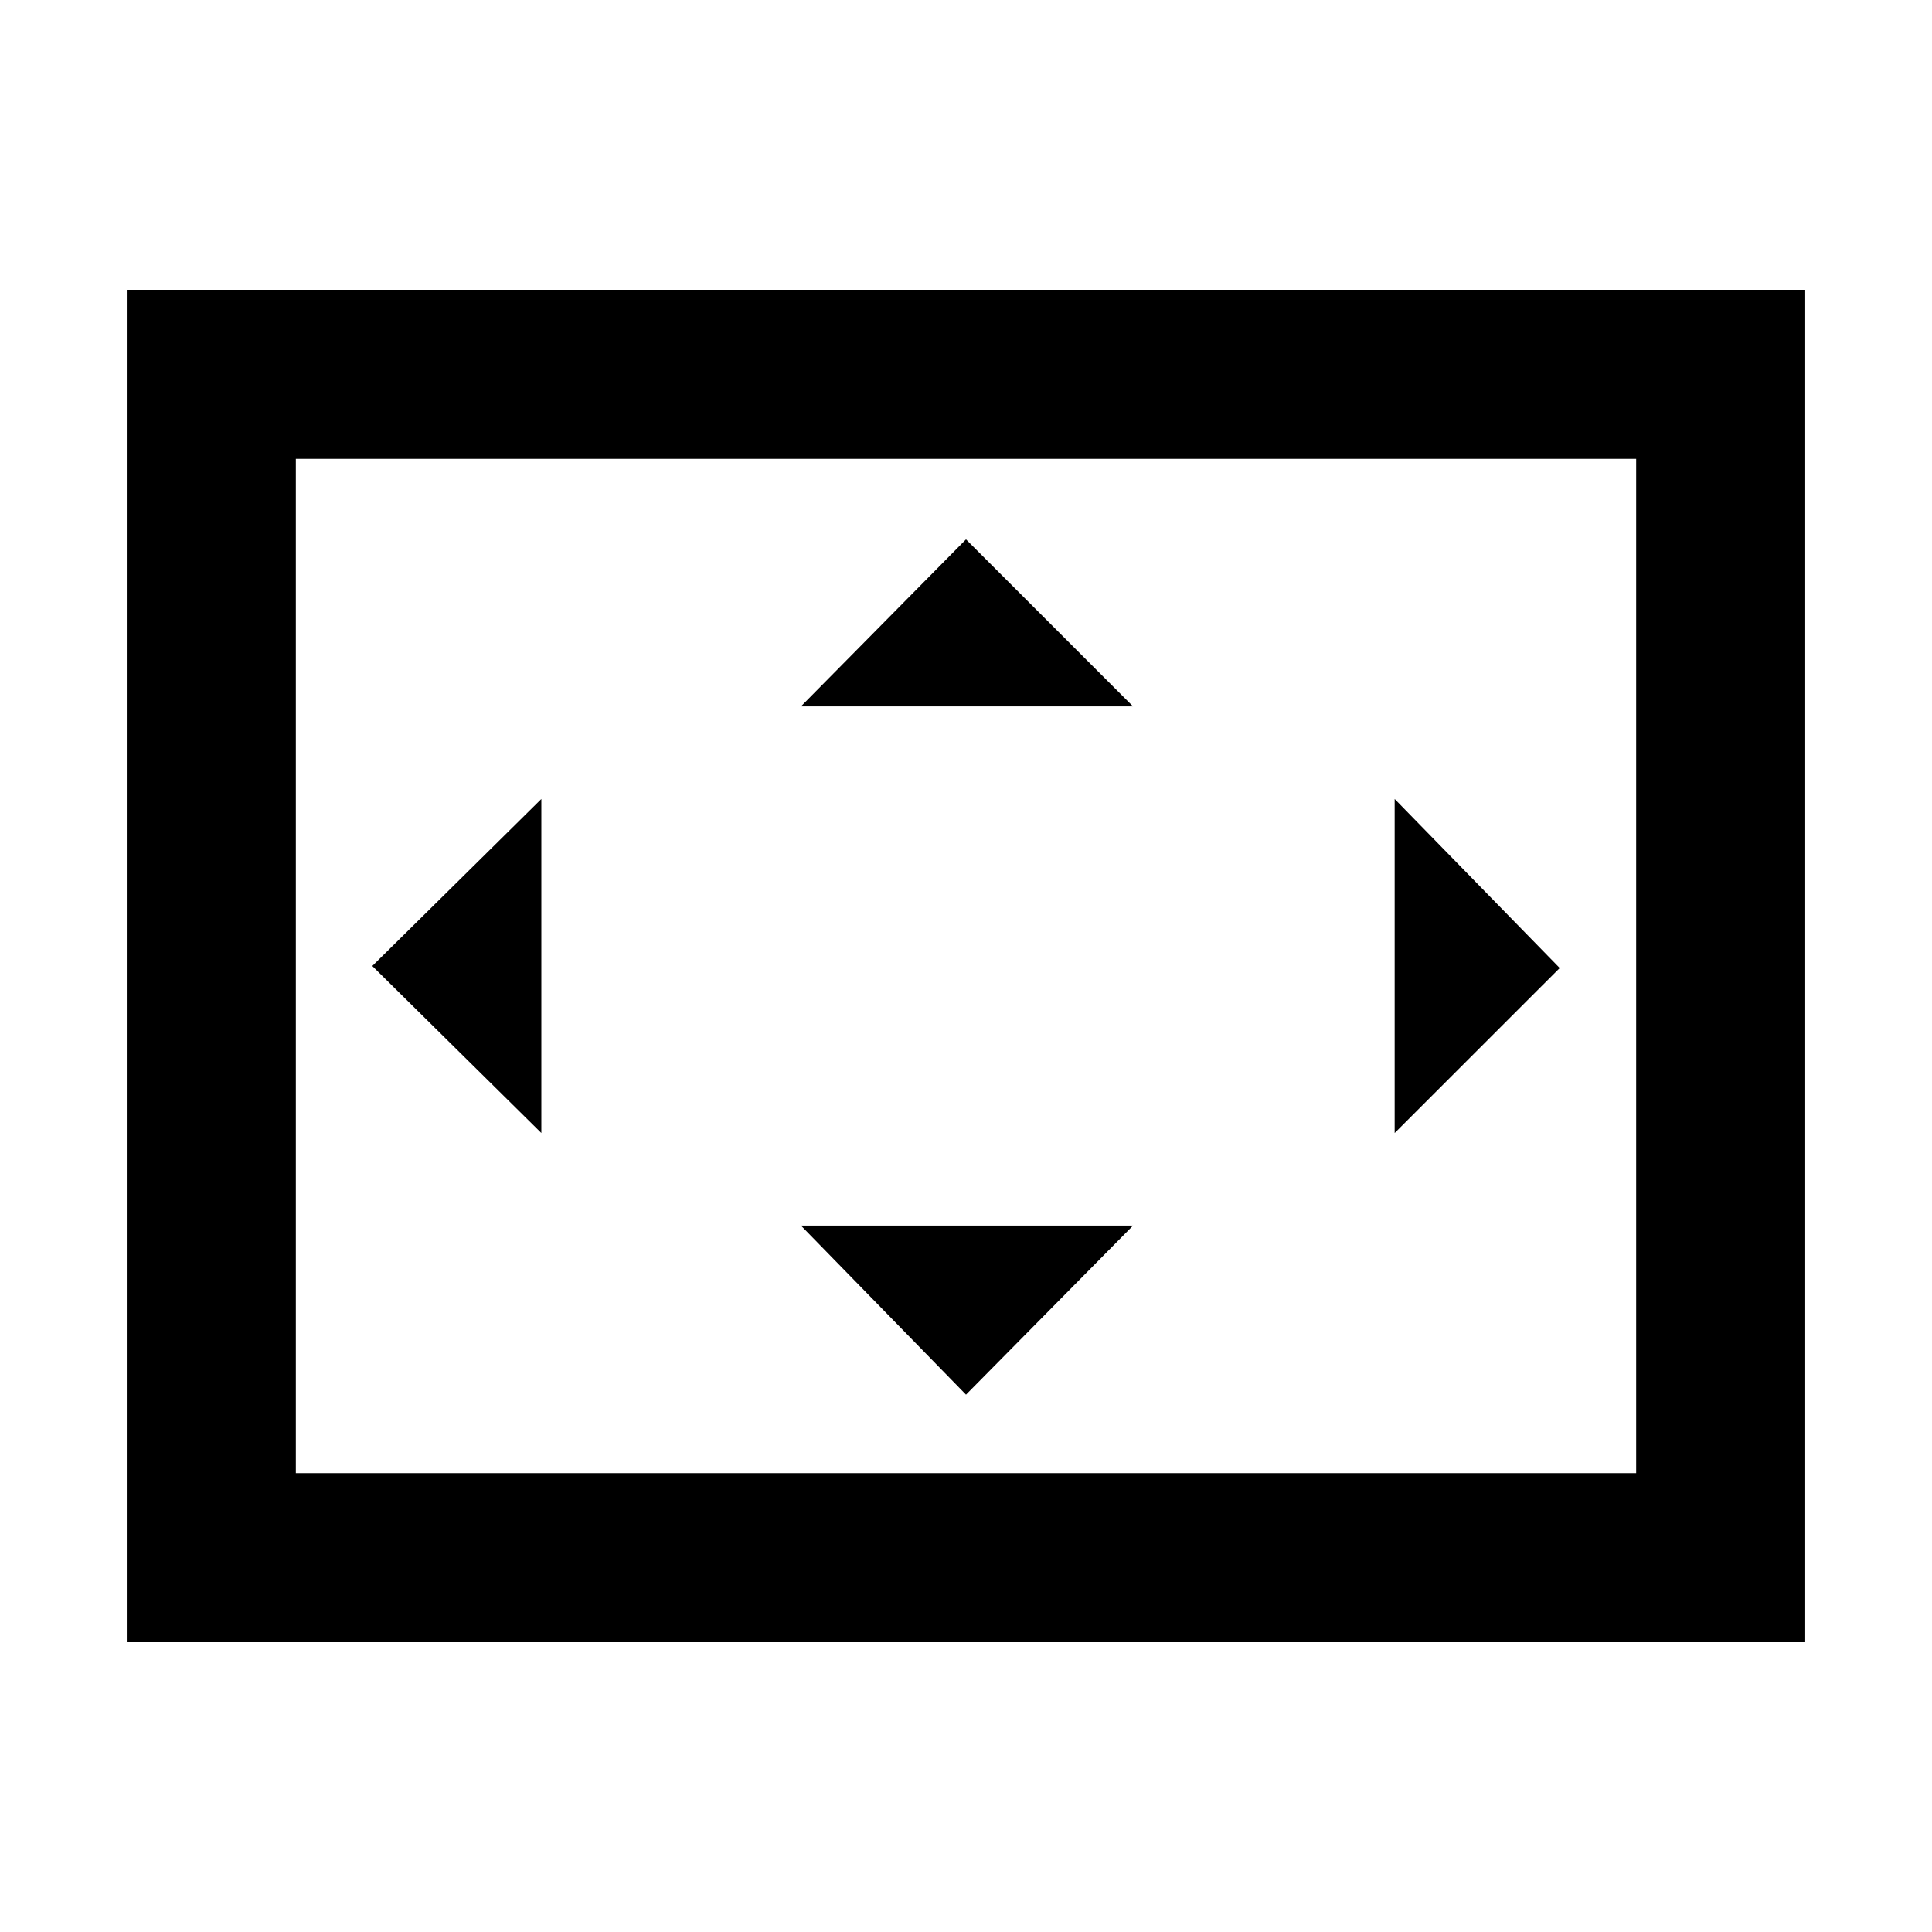 <svg xmlns="http://www.w3.org/2000/svg" height="40" width="40"><path d="M16.583 14.625H23.458L20 11.167ZM28.875 23.458 32.292 20.042 28.875 16.542ZM11.208 23.458V16.542L7.708 20ZM20 28.875 23.458 25.375H16.583ZM2.625 34V6H37.375V34ZM6.125 30.5V9.5ZM6.125 30.5H33.875V9.5H6.125Z"/></svg>